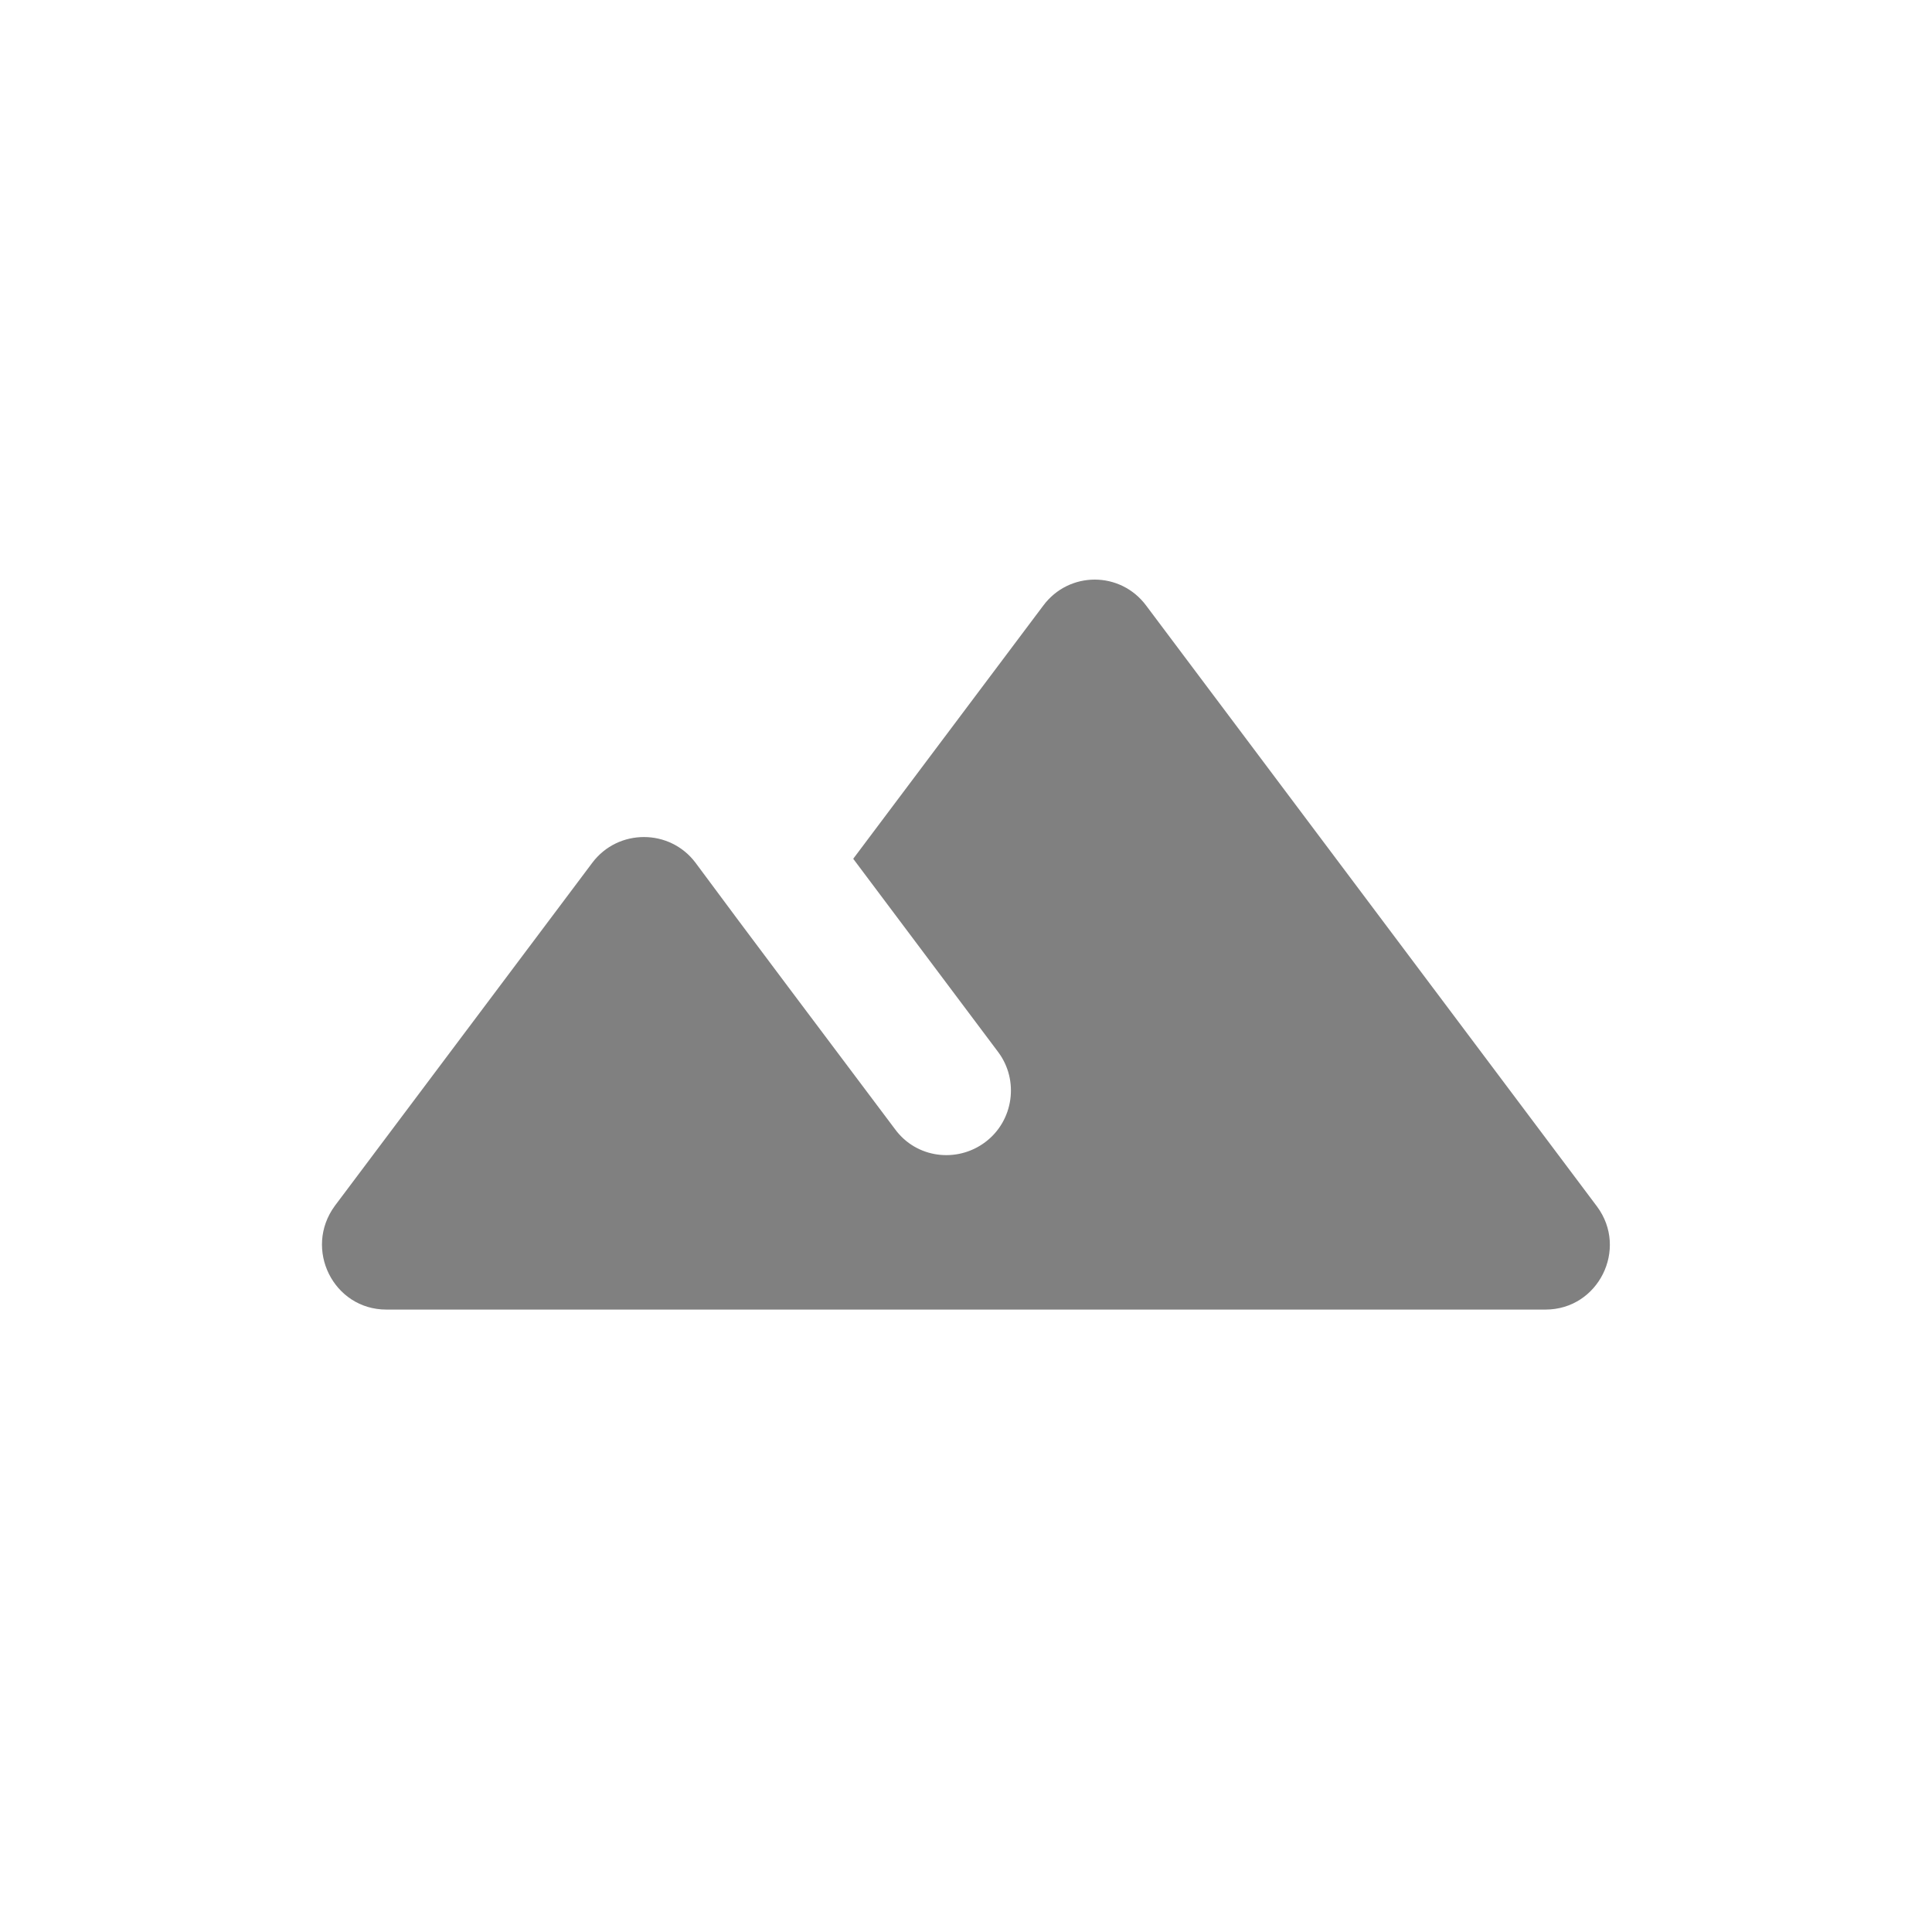 <svg width="24" height="24" viewBox="0 0 24 24" fill="none" xmlns="http://www.w3.org/2000/svg">
<path fill-rule="evenodd" clip-rule="evenodd" d="M12.959 7.524L10.599 10.668L12.399 13.068C12.663 13.42 12.591 13.924 12.239 14.188C11.887 14.452 11.383 14.388 11.119 14.028C10.279 12.908 9.271 11.572 8.639 10.716C8.319 10.292 7.679 10.292 7.359 10.716L4.159 14.98C3.767 15.516 4.143 16.268 4.799 16.268H19.199C19.855 16.268 20.231 15.516 19.839 14.988L14.239 7.524C13.919 7.092 13.279 7.092 12.959 7.524Z" fill="#808080"/>
</svg>
